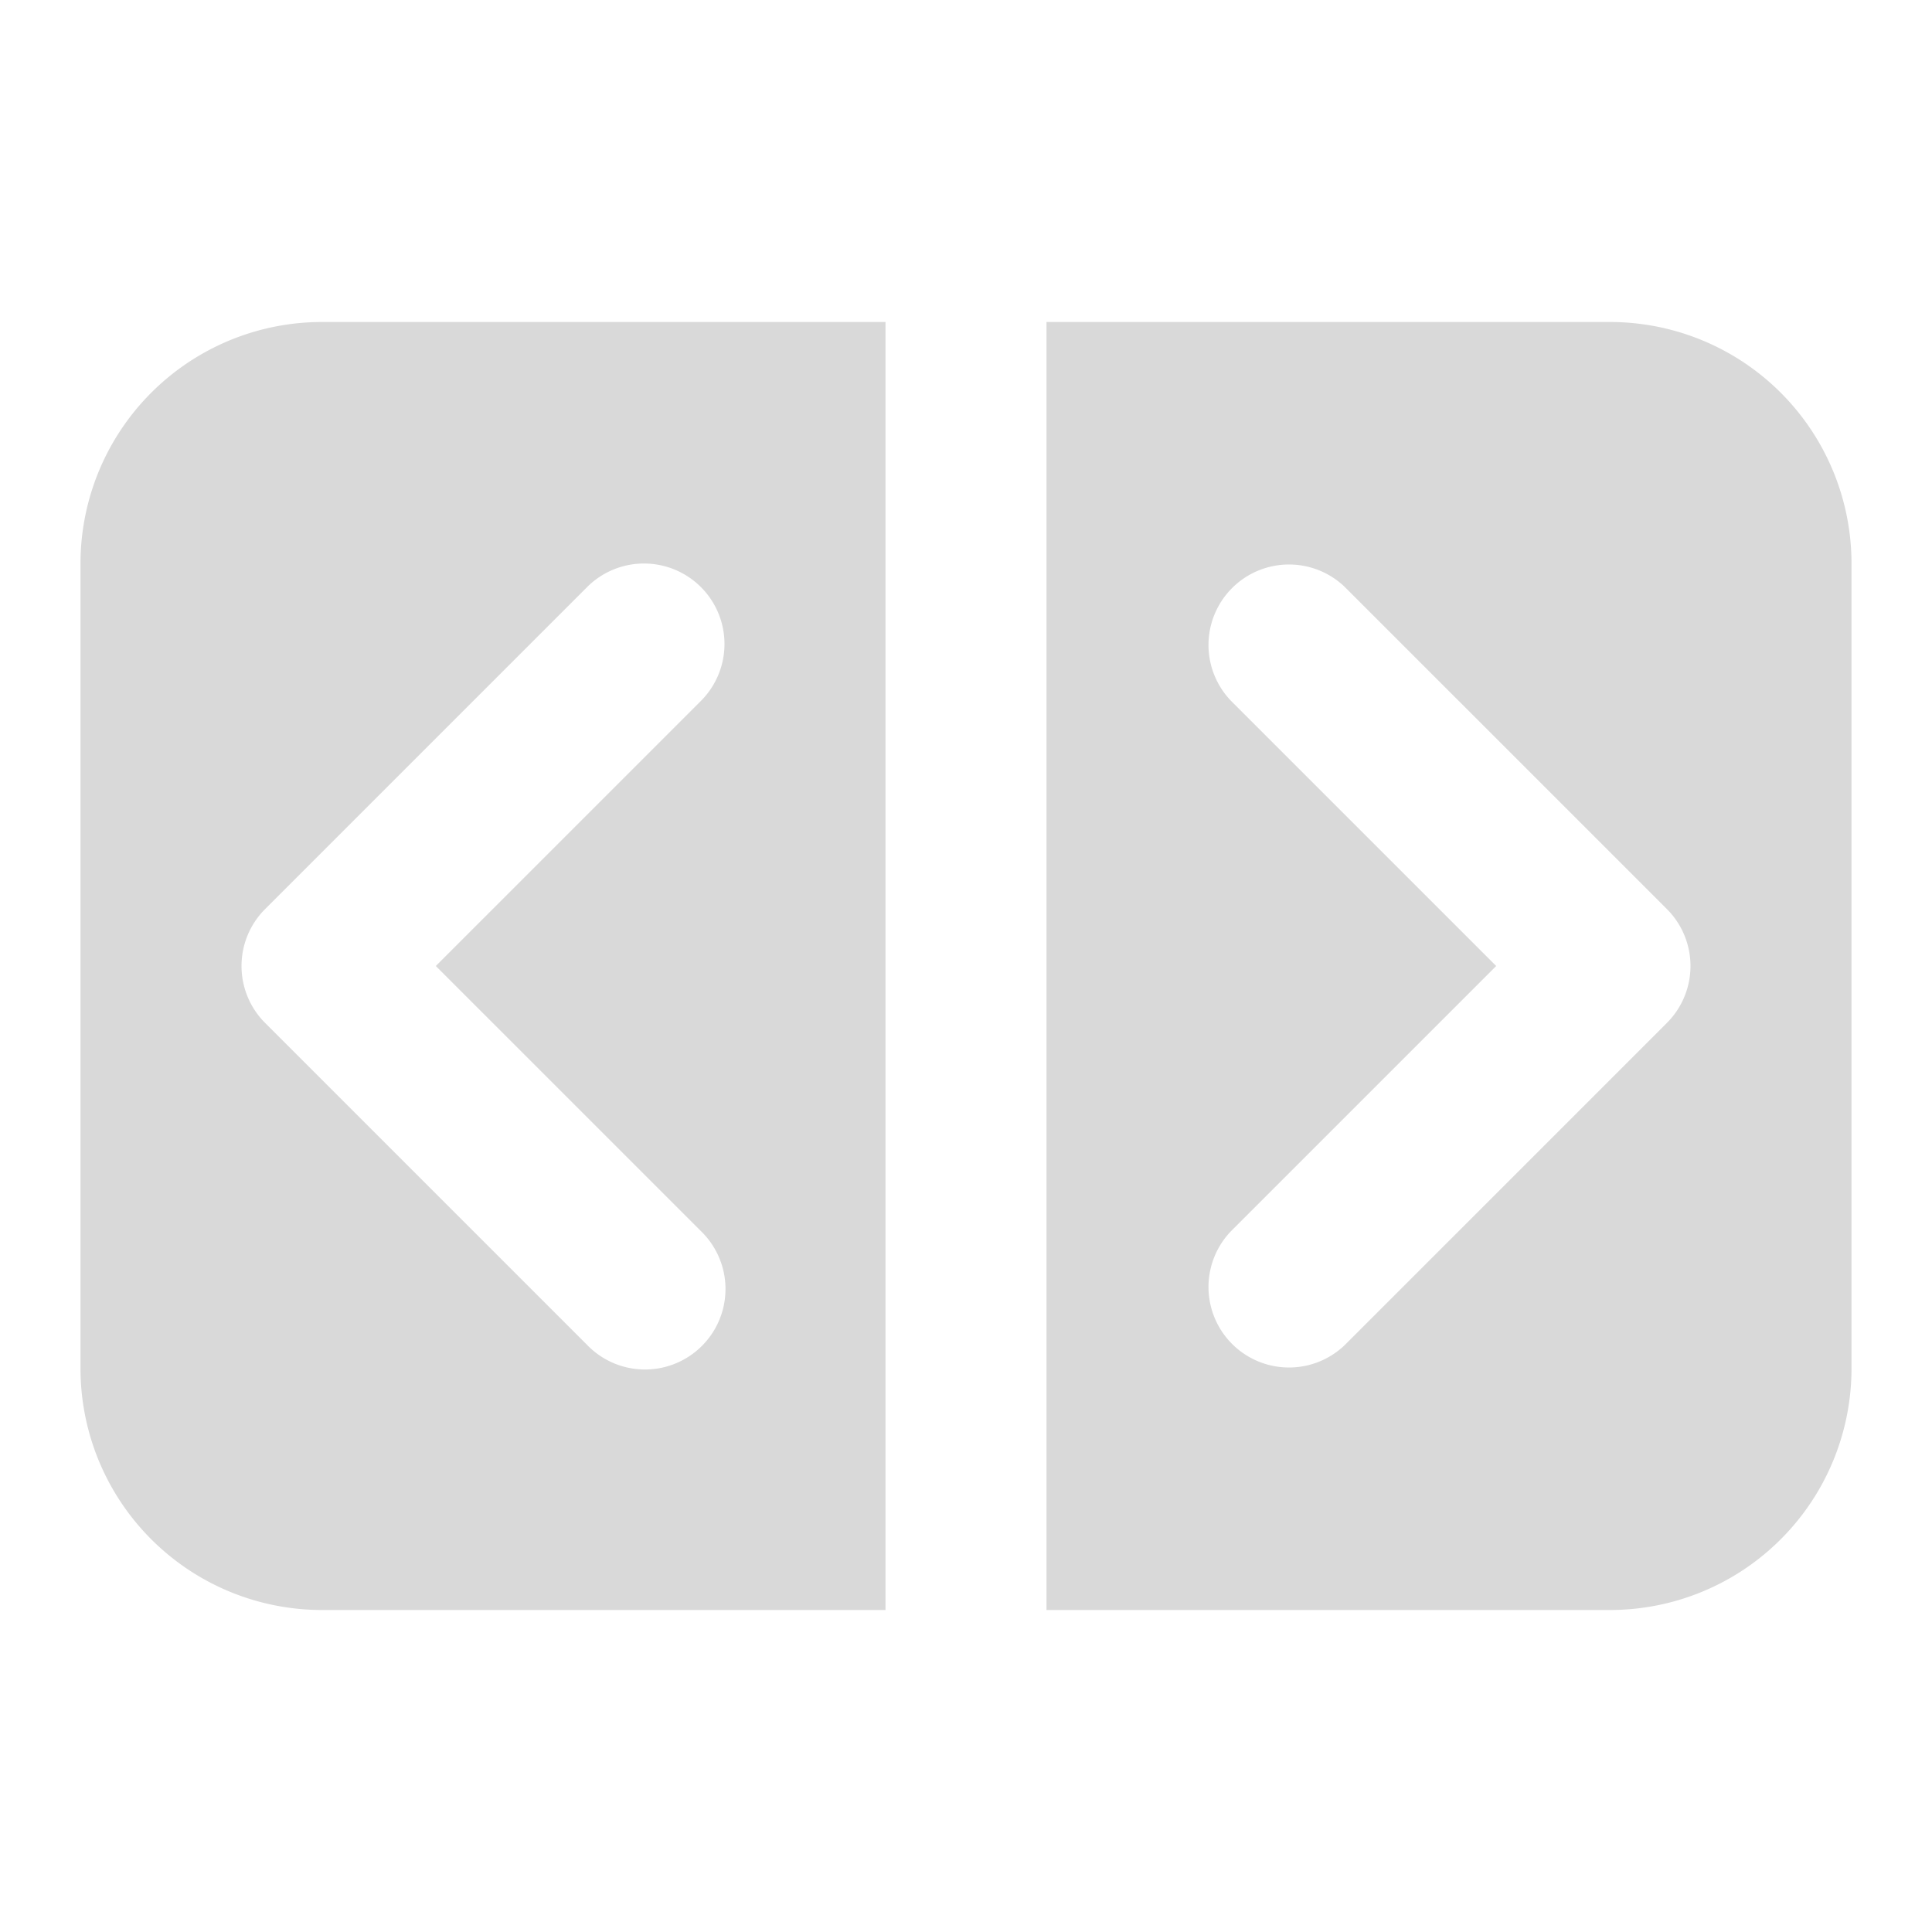 <?xml version="1.0" standalone="no"?><!DOCTYPE svg PUBLIC "-//W3C//DTD SVG 1.1//EN" "http://www.w3.org/Graphics/SVG/1.1/DTD/svg11.dtd"><svg t="1717731910365" class="icon" viewBox="0 0 1024 1024" version="1.1" xmlns="http://www.w3.org/2000/svg" p-id="68202" xmlns:xlink="http://www.w3.org/1999/xlink" width="14" height="14"><path d="M170.667 170.667a128 128 0 0 0-128 128v426.667a128 128 0 0 0 128 128h298.667V170.667H170.667z m384 682.667h298.667a128 128 0 0 0 128-128V298.667a128 128 0 0 0-128-128h-298.667v682.667zM371.499 311.168a42.667 42.667 0 0 1 0 60.331L230.997 512l140.501 140.501a42.667 42.667 0 1 1-60.331 60.331l-170.667-170.667a42.667 42.667 0 0 1 0-60.331l170.667-170.667a42.667 42.667 0 0 1 60.331 0z m281.003 60.331a42.667 42.667 0 0 1 60.331-60.331l170.667 170.667a42.667 42.667 0 0 1 0 60.331l-170.667 170.667a42.667 42.667 0 0 1-60.331-60.331L793.003 512l-140.501-140.501z" fill="#d9d9d9" p-id="68203"></path></svg>